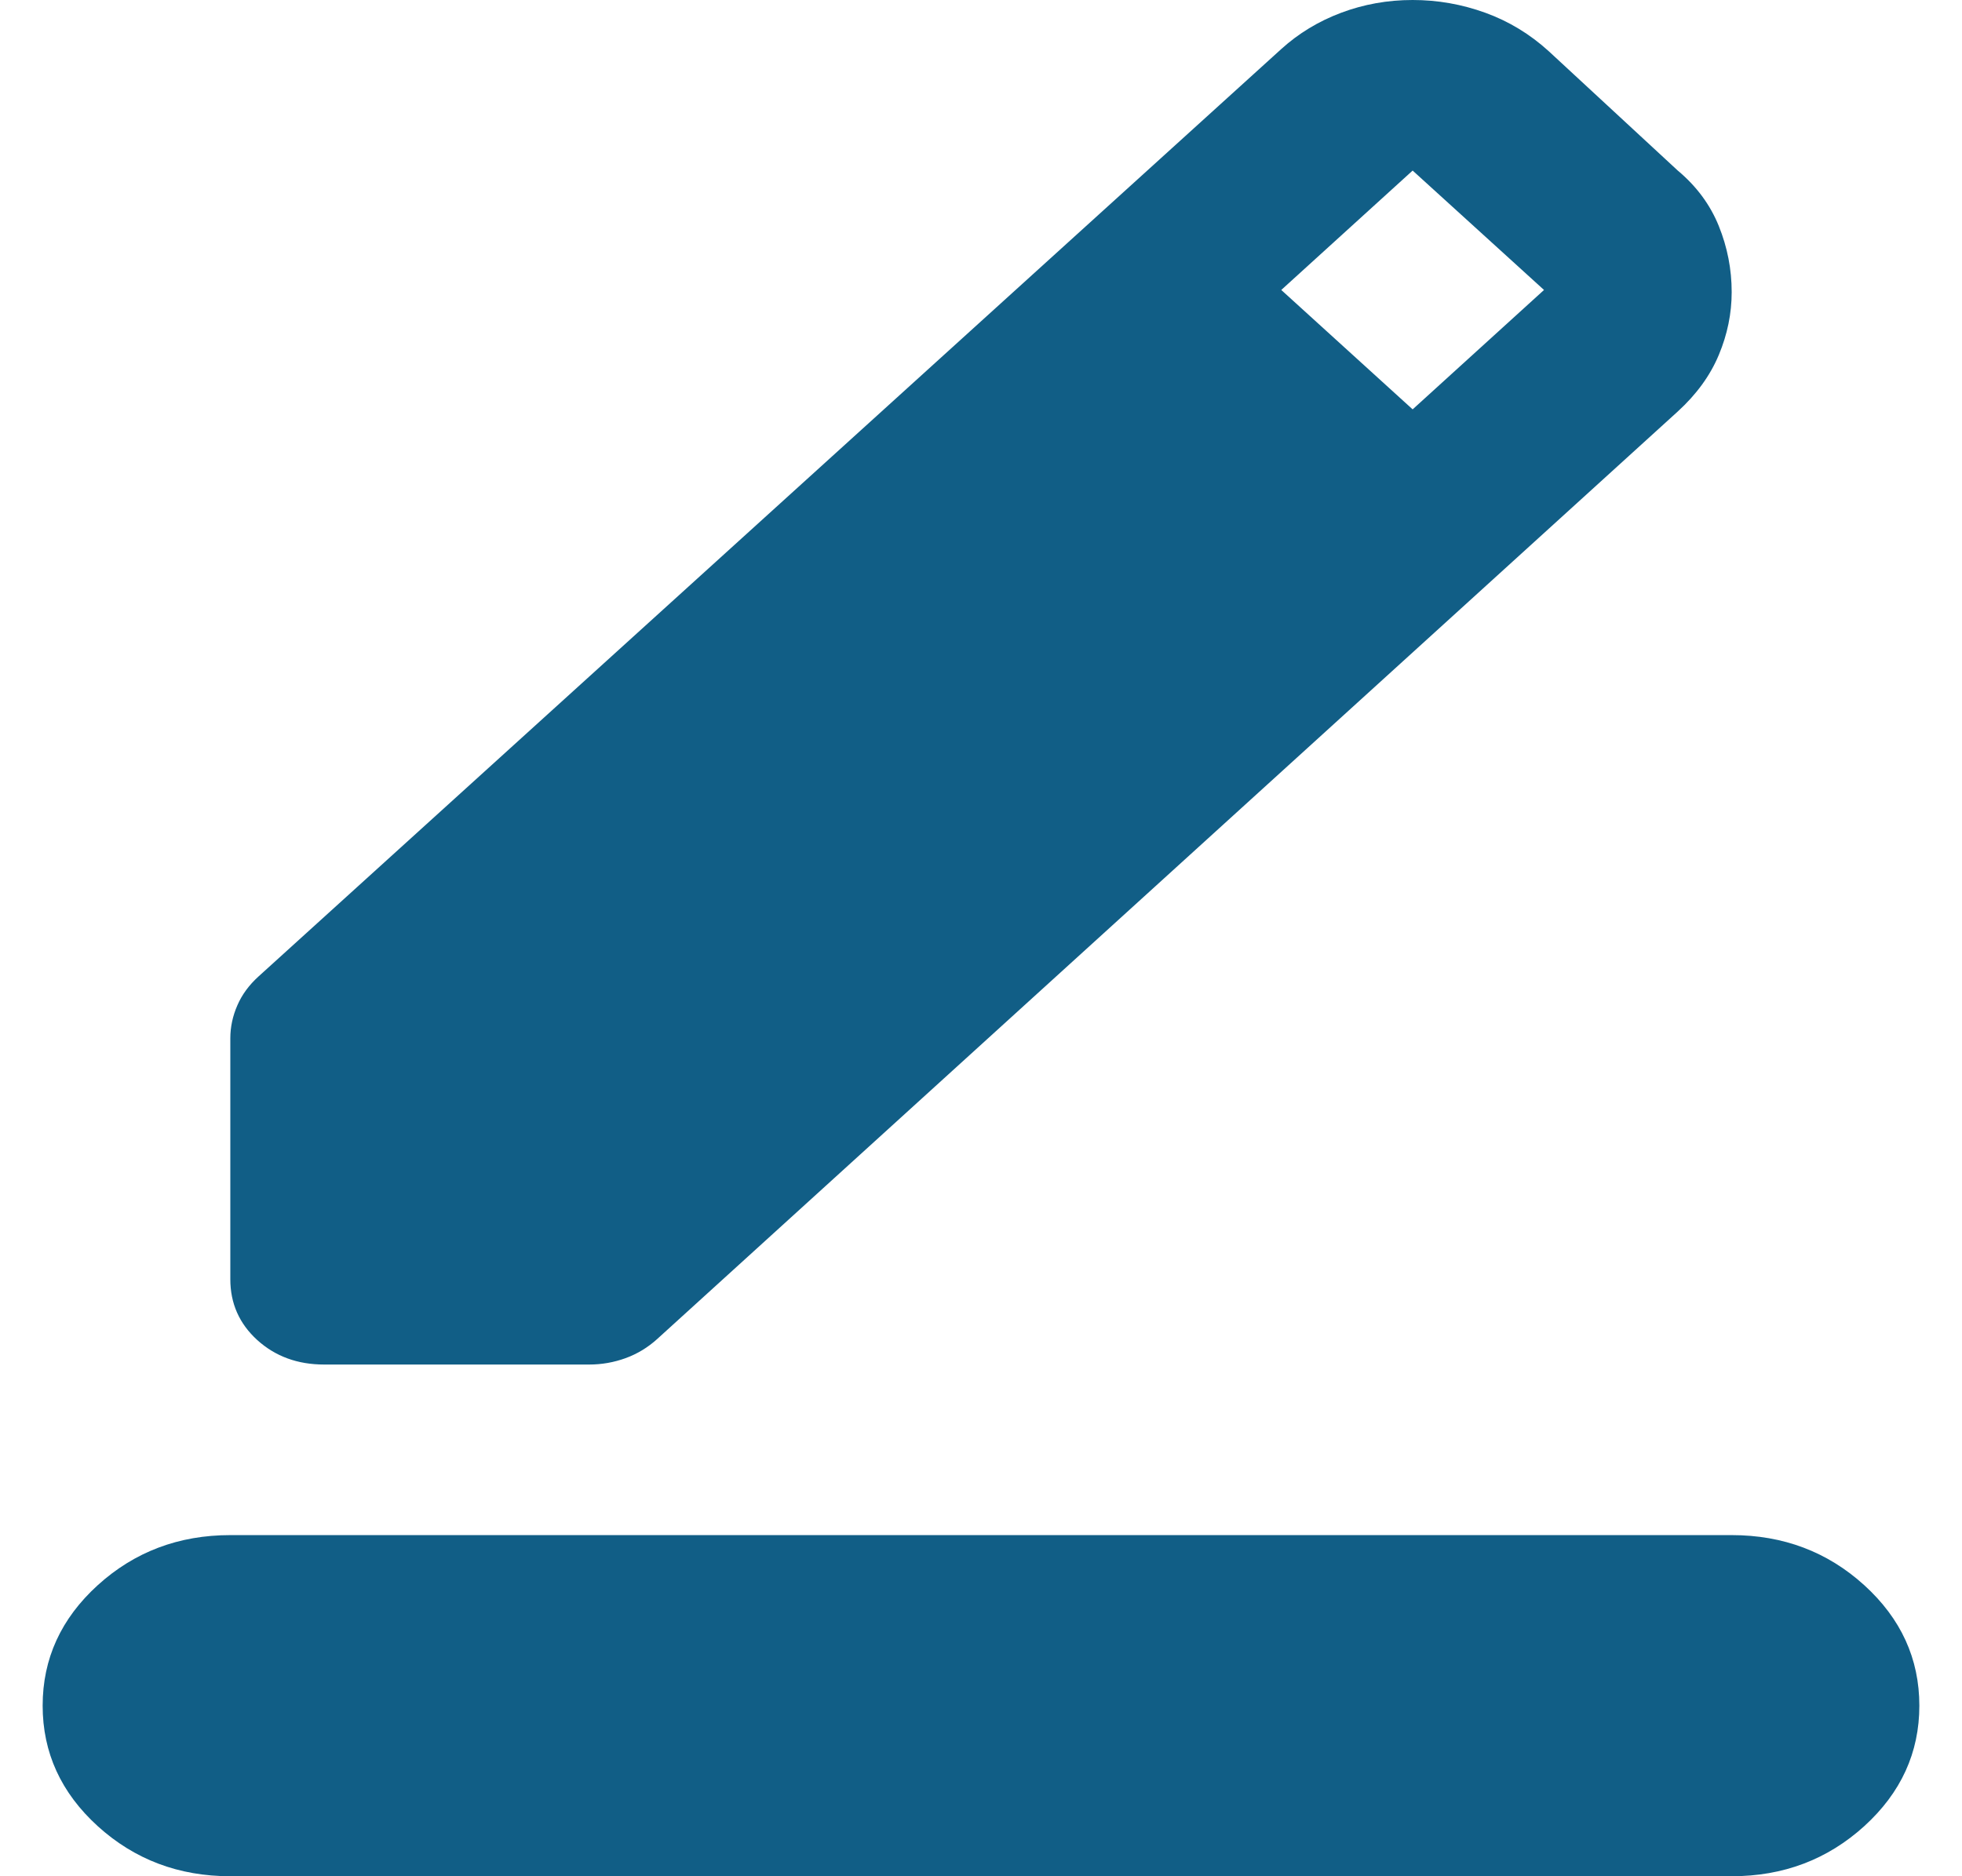 <svg width="23" height="22" viewBox="0 0 23 22" fill="none" xmlns="http://www.w3.org/2000/svg">
<path id="border_color" d="M2.7 22C2.095 22 1.577 21.804 1.146 21.413C0.715 21.021 0.5 20.55 0.5 20C0.5 19.45 0.715 18.979 1.146 18.587C1.577 18.196 2.095 18 2.7 18H20.3C20.905 18 21.423 18.196 21.854 18.587C22.285 18.979 22.5 19.45 22.5 20C22.5 20.55 22.285 21.021 21.854 21.413C21.423 21.804 20.905 22 20.3 22H2.7ZM2.7 15V12.175C2.7 12.042 2.728 11.912 2.783 11.787C2.837 11.662 2.92 11.55 3.03 11.45L15.02 0.575C15.222 0.392 15.455 0.25 15.721 0.15C15.987 0.05 16.267 0 16.56 0C16.853 0 17.137 0.05 17.413 0.15C17.688 0.25 17.935 0.4 18.155 0.6L19.668 2C19.887 2.183 20.048 2.4 20.149 2.65C20.25 2.9 20.3 3.158 20.3 3.425C20.3 3.675 20.25 3.921 20.149 4.162C20.048 4.404 19.887 4.625 19.668 4.825L7.705 15.7C7.595 15.8 7.471 15.875 7.334 15.925C7.196 15.975 7.054 16 6.907 16H3.8C3.488 16 3.227 15.904 3.016 15.713C2.805 15.521 2.7 15.283 2.7 15ZM16.56 4.8L18.1 3.4L16.56 2L15.02 3.4L16.56 4.8Z" fill="#115E86"/>
</svg>
